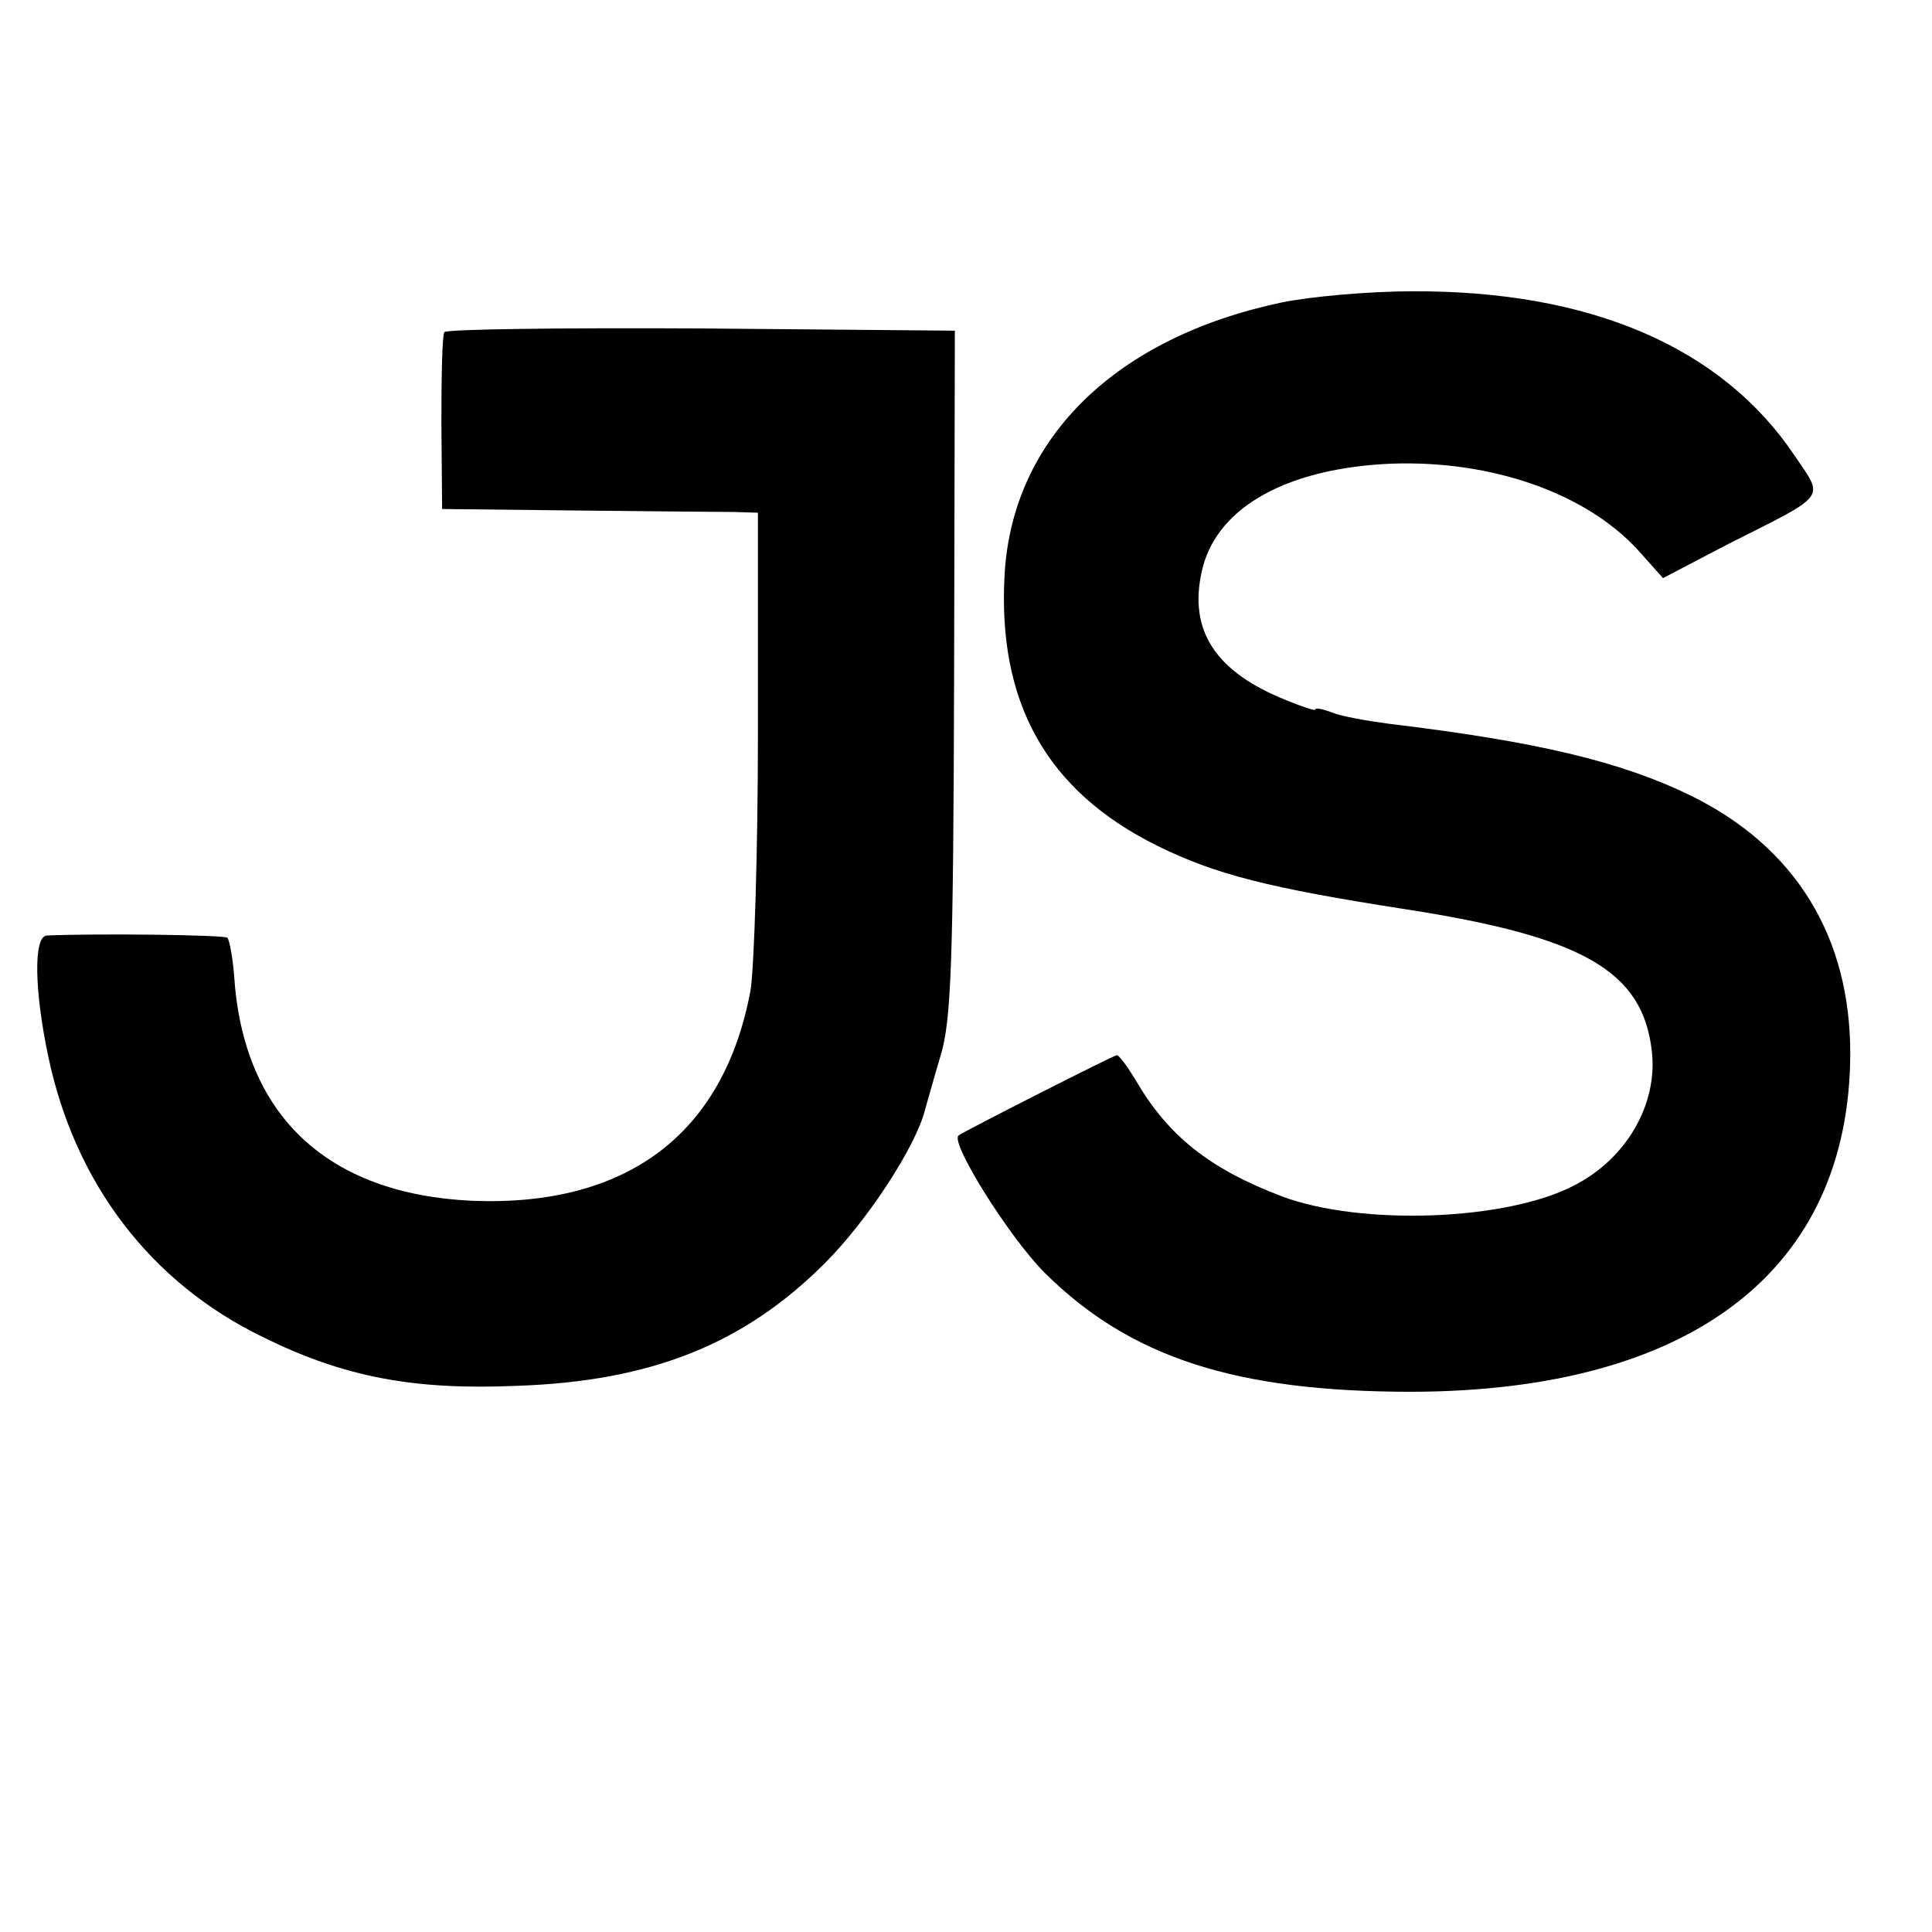 <?xml version="1.0" standalone="no"?>
<!DOCTYPE svg PUBLIC "-//W3C//DTD SVG 20010904//EN"
 "http://www.w3.org/TR/2001/REC-SVG-20010904/DTD/svg10.dtd">
<svg version="1.0" xmlns="http://www.w3.org/2000/svg"
 width="260pt" height="260pt" viewBox="0 0 260 260"
 preserveAspectRatio="xMidYMid meet">
<g transform="translate(0,260) scale(0.1,-0.1)"
fill="#000000" stroke="none">
<path d="M1725 2193 c-223 -47 -362 -182 -373 -365 -10 -173 56 -292 205 -366
79 -39 150 -57 337 -86 237 -37 317 -83 329 -191 8 -71 -34 -144 -104 -180
-91 -48 -287 -55 -394 -15 -97 37 -153 81 -197 157 -11 18 -22 33 -25 33 -4 0
-201 -100 -213 -108 -12 -9 68 -137 116 -185 115 -114 257 -160 494 -160 377
1 589 164 590 455 0 158 -74 278 -214 347 -94 46 -207 73 -407 97 -30 4 -64
10 -76 15 -13 5 -23 7 -23 4 0 -2 -21 5 -47 16 -92 39 -125 96 -104 177 22 81
115 132 253 138 136 5 263 -40 333 -117 l33 -37 88 46 c135 68 129 60 89 119
-98 146 -275 222 -514 221 -58 0 -137 -7 -176 -15z"/>
<path d="M598 2153 c-3 -5 -4 -60 -4 -123 l1 -115 180 -2 c99 -1 195 -2 213
-2 l32 -1 0 -293 c0 -162 -5 -319 -10 -350 -36 -193 -166 -291 -374 -283 -196
9 -309 115 -321 304 -2 24 -6 46 -9 50 -5 4 -179 6 -243 3 -18 -1 -17 -73 2
-163 36 -171 138 -304 288 -377 109 -54 203 -72 342 -66 181 6 306 56 415 165
58 58 123 158 135 207 3 10 12 43 21 73 14 47 17 121 18 515 l1 460 -342 3
c-188 1 -343 -1 -345 -5z"/>
</g>
</svg>

